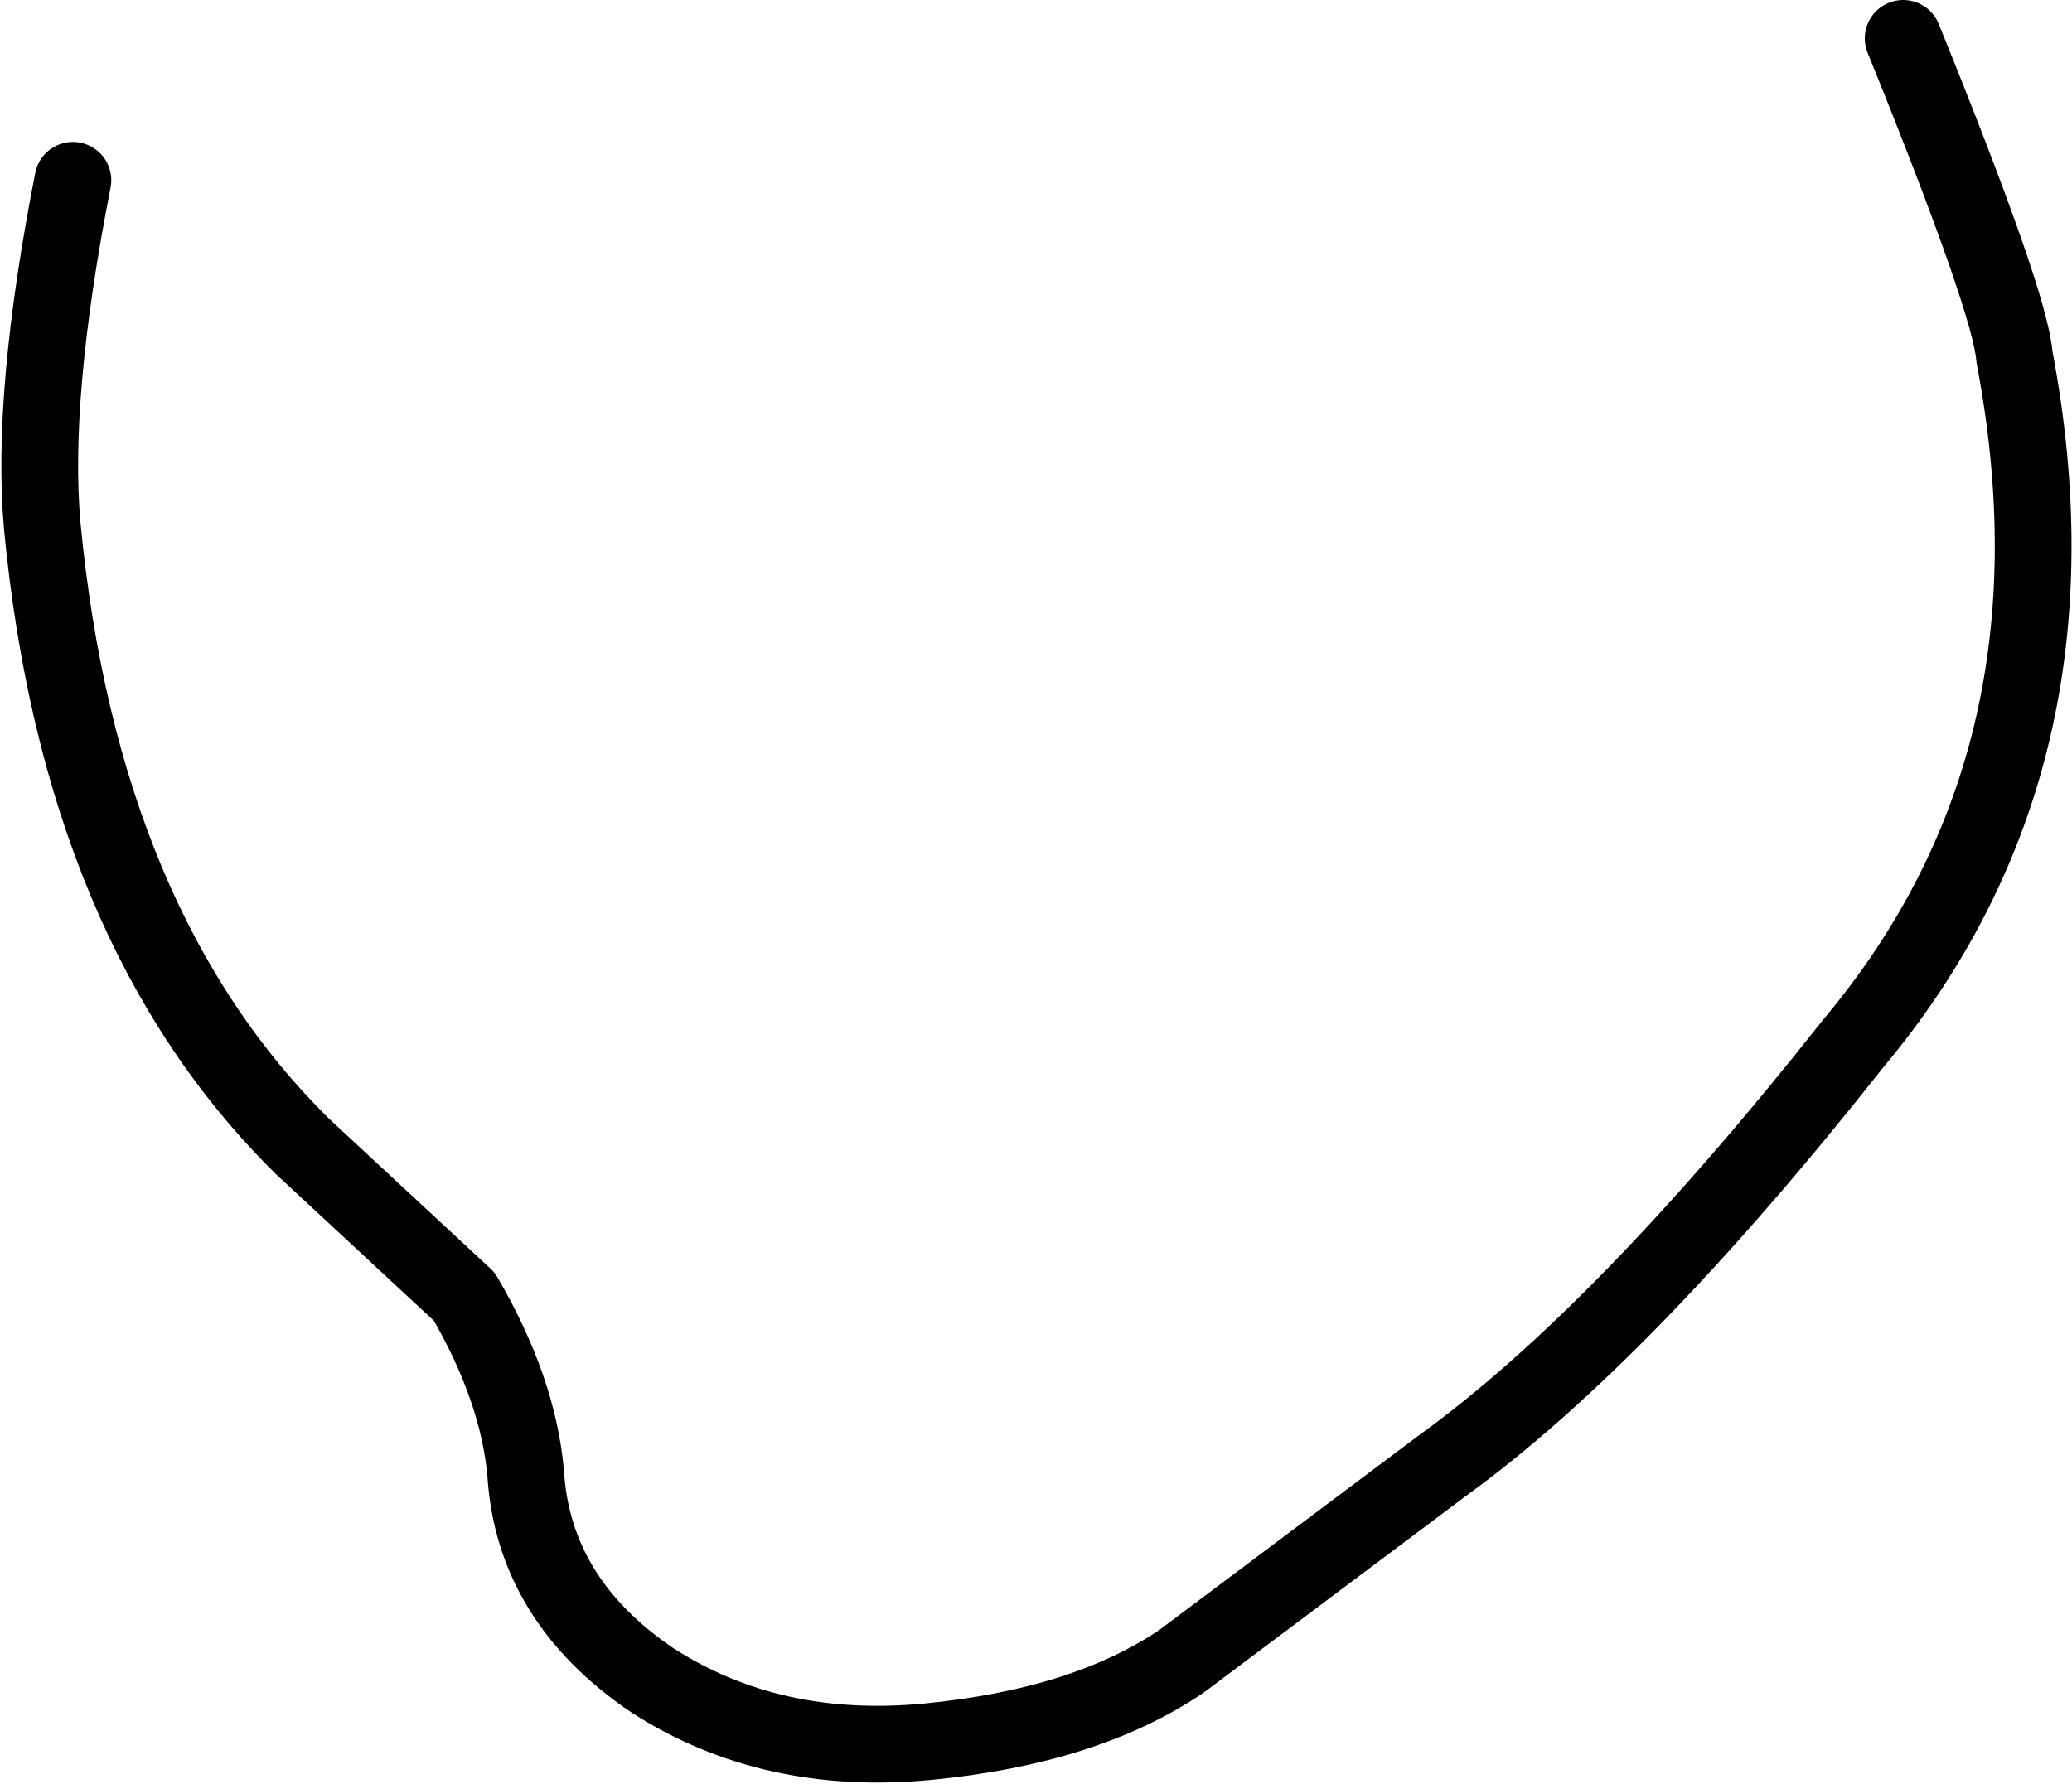 <?xml version="1.0" encoding="UTF-8" standalone="no"?>
<svg xmlns:xlink="http://www.w3.org/1999/xlink" height="23.25px" width="27.0px" xmlns="http://www.w3.org/2000/svg">
  <g transform="matrix(1.0, 0.0, 0.0, 1.0, 10.65, -1.3)">
    <path d="M14.15 1.8 Q15.55 5.25 15.6 5.95 16.6 11.2 13.5 14.9 10.5 18.7 8.15 20.4 L4.75 22.95 Q3.5 23.8 1.45 24.0 -0.6 24.2 -2.15 23.2 -3.7 22.15 -3.8 20.5 -3.9 19.4 -4.6 18.2 L-6.7 16.25 Q-9.6 13.4 -10.1 8.15 -10.25 6.45 -9.7 3.65 2.3 0.95 14.15 1.8" fill="#ffffff" fill-opacity="0.0" fill-rule="evenodd" stroke="none"/>
    <path d="M14.15 1.8 Q15.55 5.25 15.6 5.95 16.6 11.2 13.5 14.9 10.5 18.7 8.15 20.4 L4.75 22.95 Q3.5 23.8 1.45 24.0 -0.6 24.2 -2.15 23.2 -3.7 22.15 -3.8 20.5 -3.9 19.4 -4.6 18.2 L-6.7 16.25 Q-9.6 13.4 -10.1 8.15 -10.25 6.45 -9.7 3.65" fill="none" stroke="#000000" stroke-linecap="round" stroke-linejoin="round" stroke-width="1.0"/>
  </g>
</svg>
